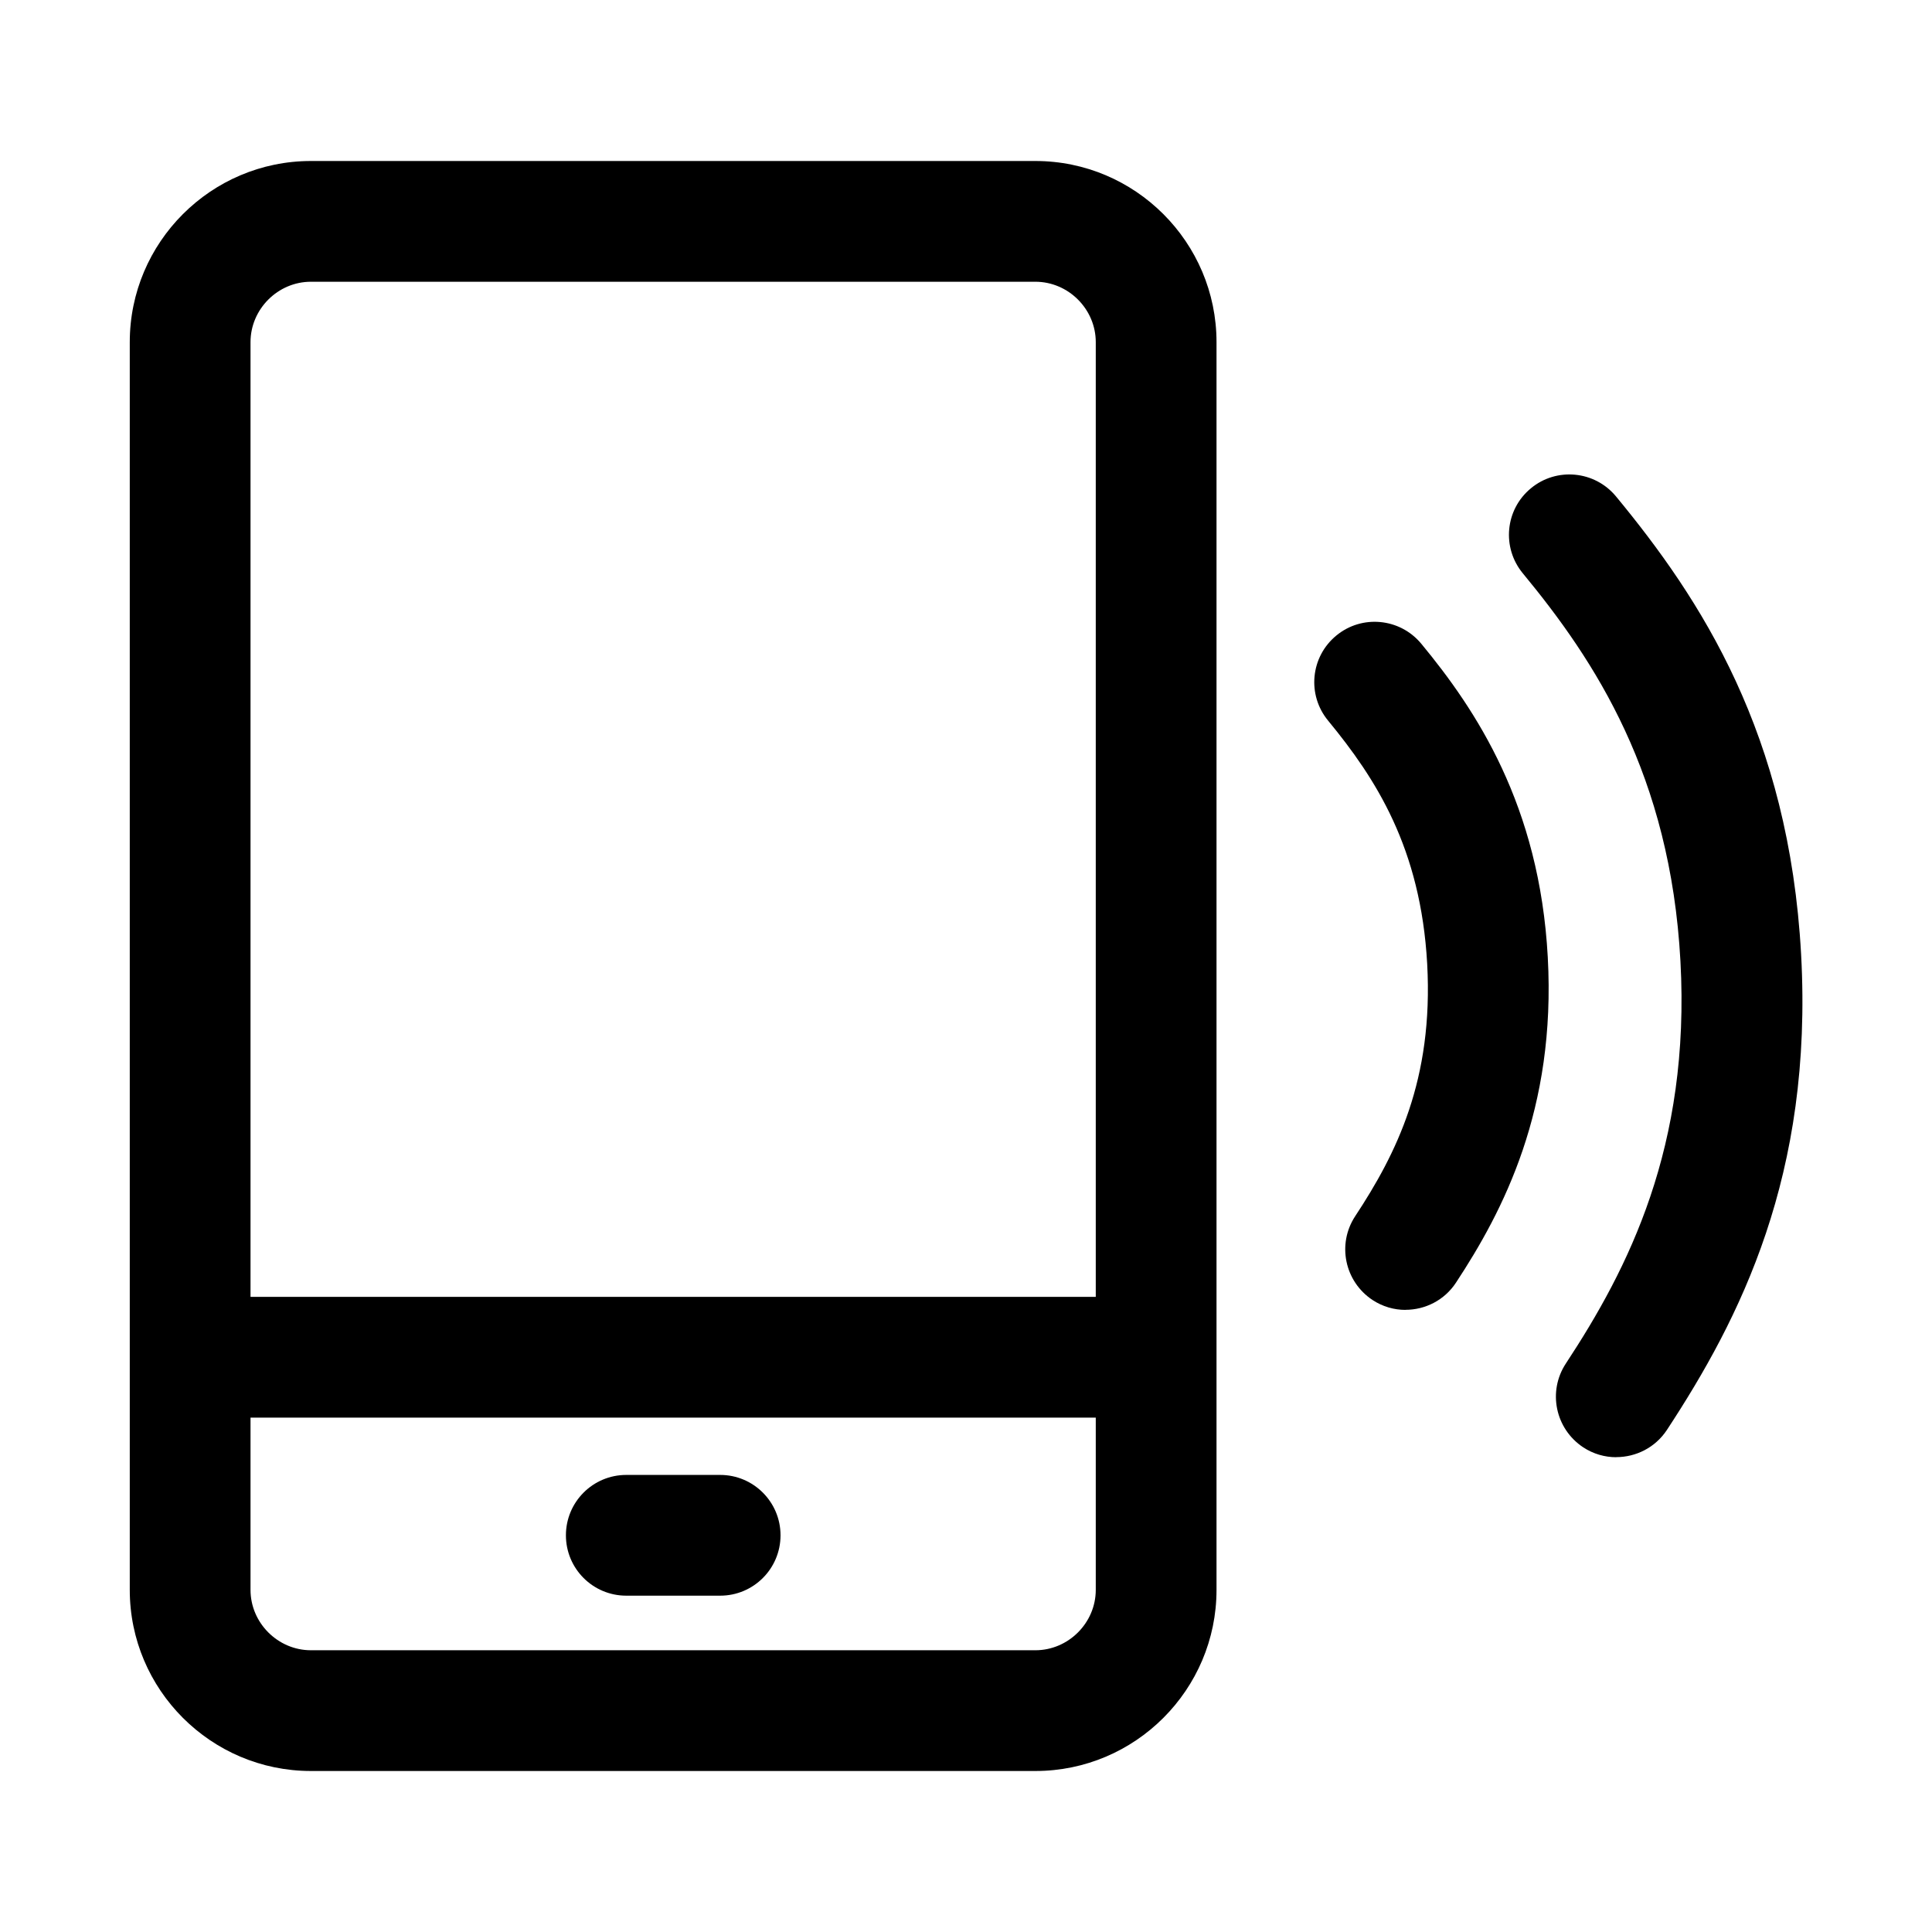 <svg xmlns="http://www.w3.org/2000/svg" width="24" height="24" viewBox="0 0 24 24">
    <path id="bounds" opacity="0" d="M0 0h24v24H0z"/>
    <path d="M17.46 16.272c-.142 0-.284-.04-.41-.123-.347-.23-.443-.694-.216-1.04.512-.777.974-1.695.895-3.136-.08-1.44-.64-2.303-1.23-3.02-.265-.32-.22-.793.1-1.057.317-.263.79-.22 1.056.1.678.82 1.47 2.006 1.572 3.895.104 1.89-.555 3.153-1.14 4.042-.144.22-.384.338-.628.338z"/>
    <path d="M20.077 18.102c-.142 0-.284-.04-.41-.123-.347-.23-.443-.694-.216-1.04.775-1.178 1.55-2.692 1.424-5s-1.06-3.73-1.958-4.817c-.264-.32-.22-.792.1-1.056.318-.264.792-.22 1.057.1 1.054 1.276 2.15 2.95 2.3 5.69.15 2.744-.76 4.525-1.667 5.907-.145.22-.385.338-.63.338z"/>
	<path d="M12.862 2h-9c-1.24 0-2.25 1.01-2.25 2.25v15.5c0 1.24 1.01 2.25 2.25 2.25h9c1.24 0 2.25-1.01 2.25-2.25V4.25c0-1.24-1.01-2.25-2.25-2.25zm.75 17.75c0 .41-.34.75-.75.75h-9c-.41 0-.75-.34-.75-.75v-2.14h10.5v2.14zm0-3.64h-10.5V4.25c0-.41.34-.75.75-.75h9c.41 0 .75.34.75.75v11.86z"/>
	<path d="M8.946 19.822H7.78c-.415 0-.75-.336-.75-.75s.335-.75.75-.75h1.166c.414 0 .75.336.75.75s-.335.75-.75.75z"/>
</svg>
